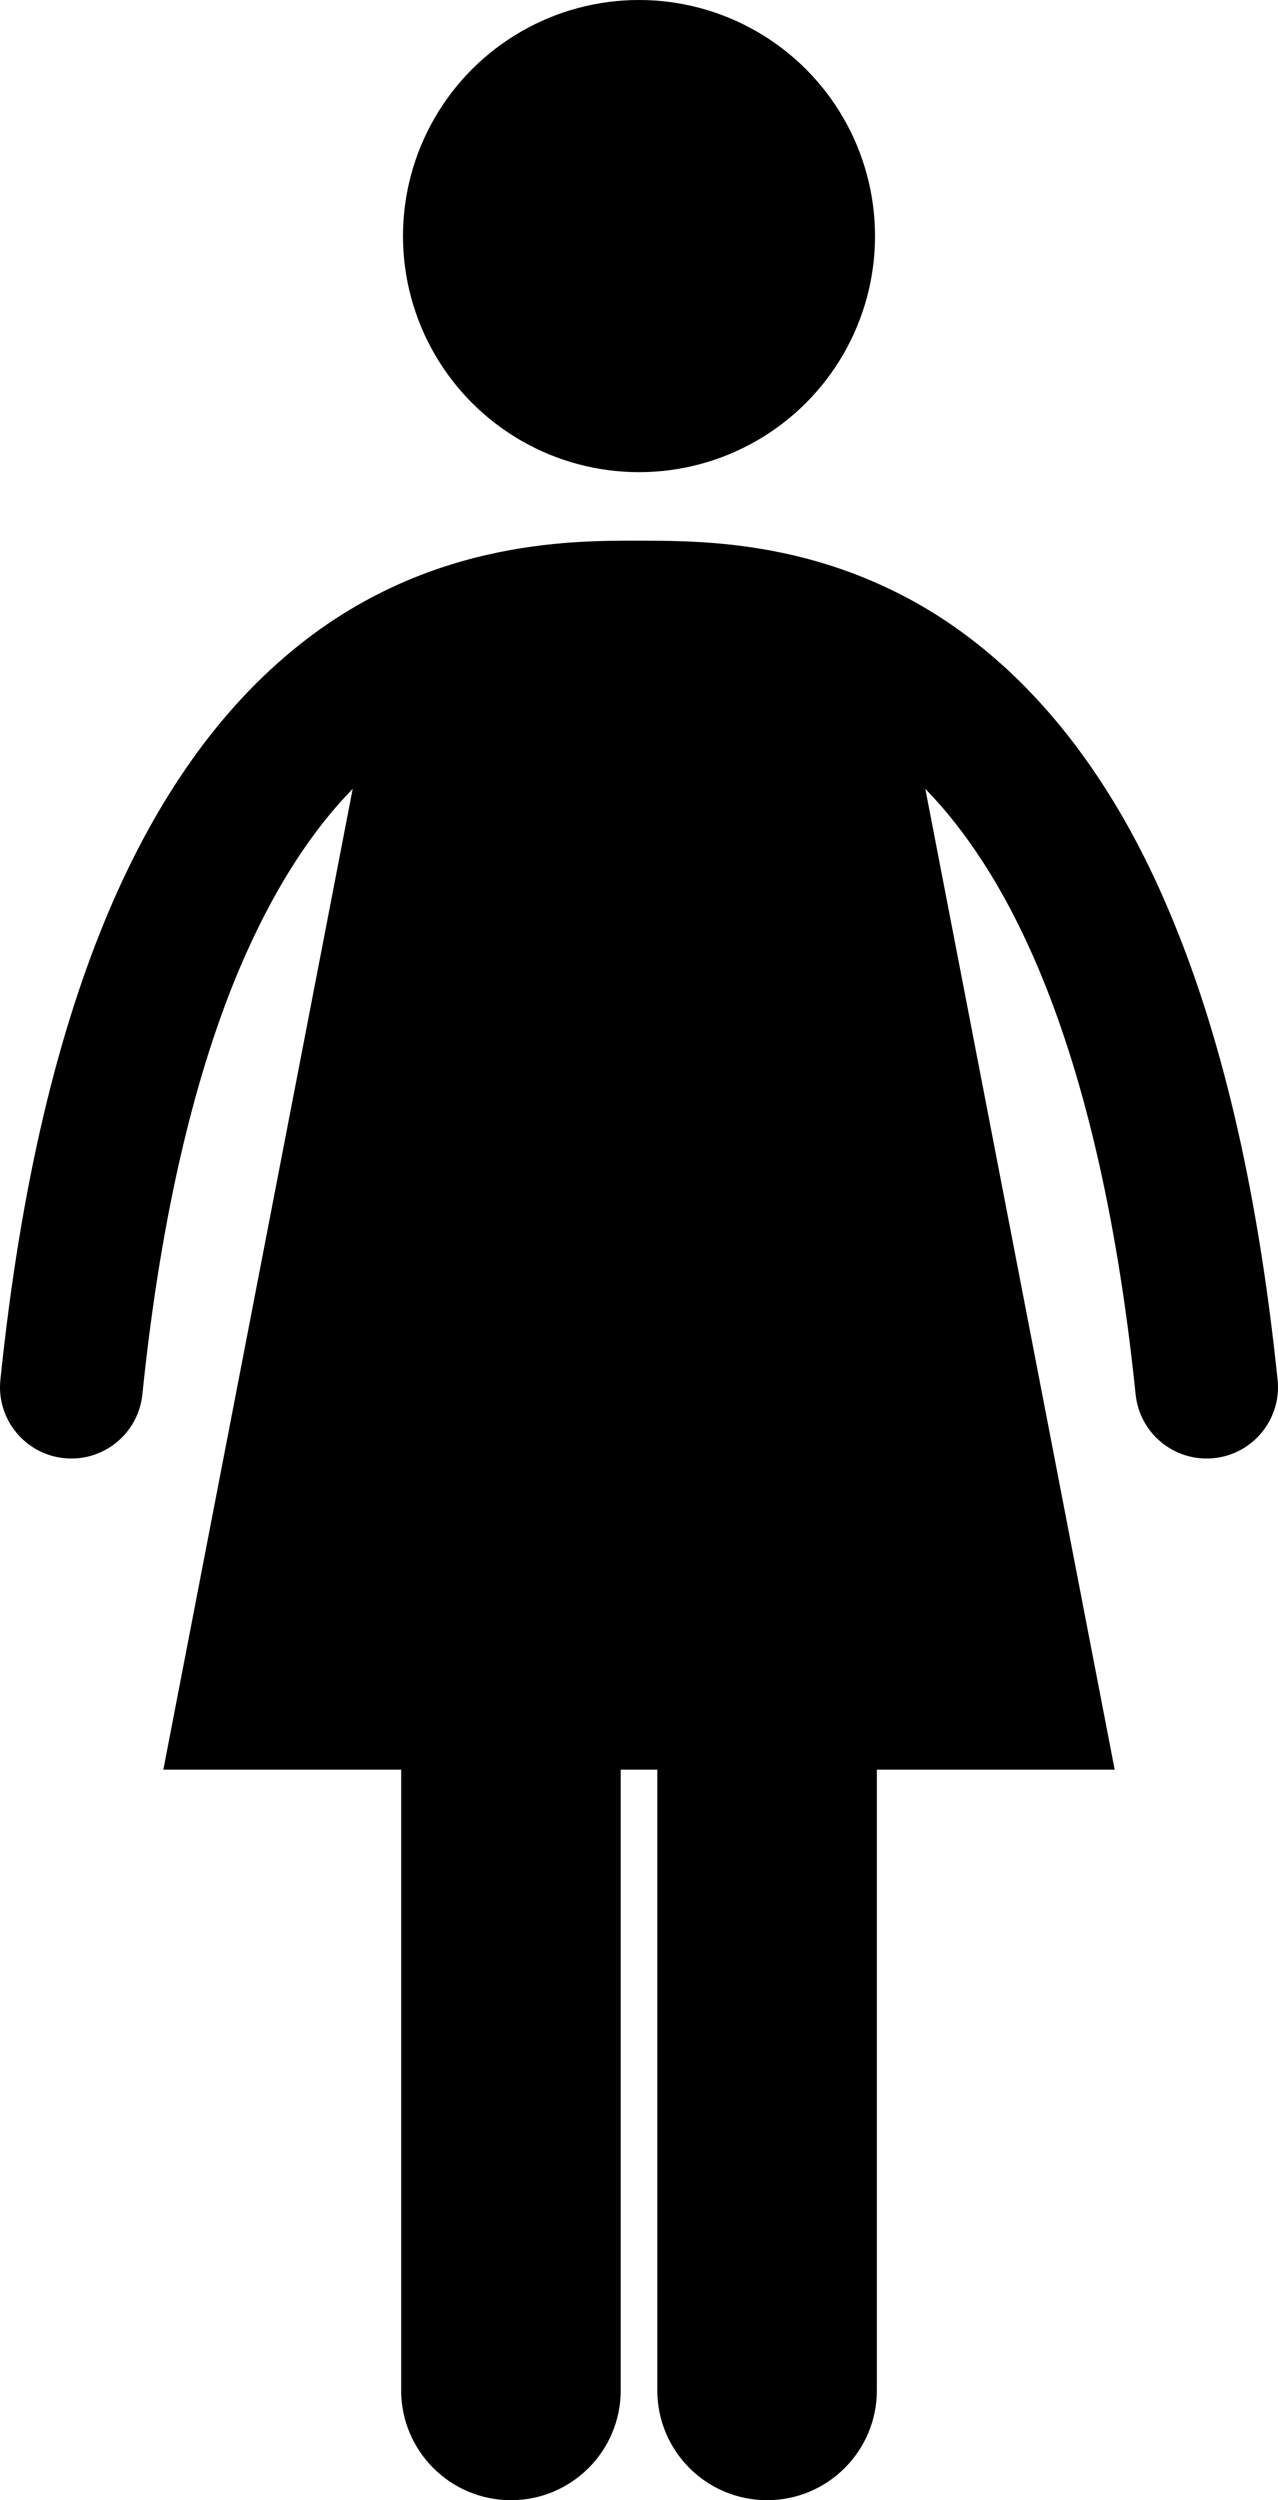 <svg xmlns="http://www.w3.org/2000/svg" xmlns:xlink="http://www.w3.org/1999/xlink" version="1.1" x="0px" y="0px" viewBox="0 0 116.421 227.691" style="enable-background:new 0 0 116.421 227.691;" xml:space="preserve"><g><path d="M5.833,132.792c3.57,0.37,6.765-2.228,7.135-5.798c1.766-17.146,5.019-29.752,8.901-38.902   c3.193-7.463,6.706-12.608,10.261-16.256l-17.251,89.326h21.666v56.529c0,5.523,4.477,10,10,10c5.521,0,10-4.477,10-10v-56.529   h3.334v56.529c0,5.523,4.475,10,10,10c5.52,0,10-4.477,10-10v-56.529h21.666L84.293,71.84c3.548,3.646,7.092,8.801,10.258,16.252   c3.882,9.152,7.132,21.756,8.902,38.902c0.345,3.343,3.167,5.833,6.458,5.833c0.224,0,0.45-0.012,0.678-0.035   c3.569-0.368,6.165-3.563,5.797-7.133h-0.002c-1.872-18.104-5.336-31.948-9.866-42.642c-6.735-16.021-16.215-25-25.524-29.396   c-9.254-4.427-17.956-4.371-22.694-4.381c-0.078,0-0.139,0.002-0.182,0.003c-6.297-0.026-19.735-0.011-31.953,10.391   c-6.095,5.154-11.742,12.703-16.266,23.384c-4.527,10.693-7.991,24.537-9.863,42.642C-0.335,129.229,2.263,132.424,5.833,132.792z"></path><circle cx="58.211" cy="21.5" r="21.5"></circle></g></svg>